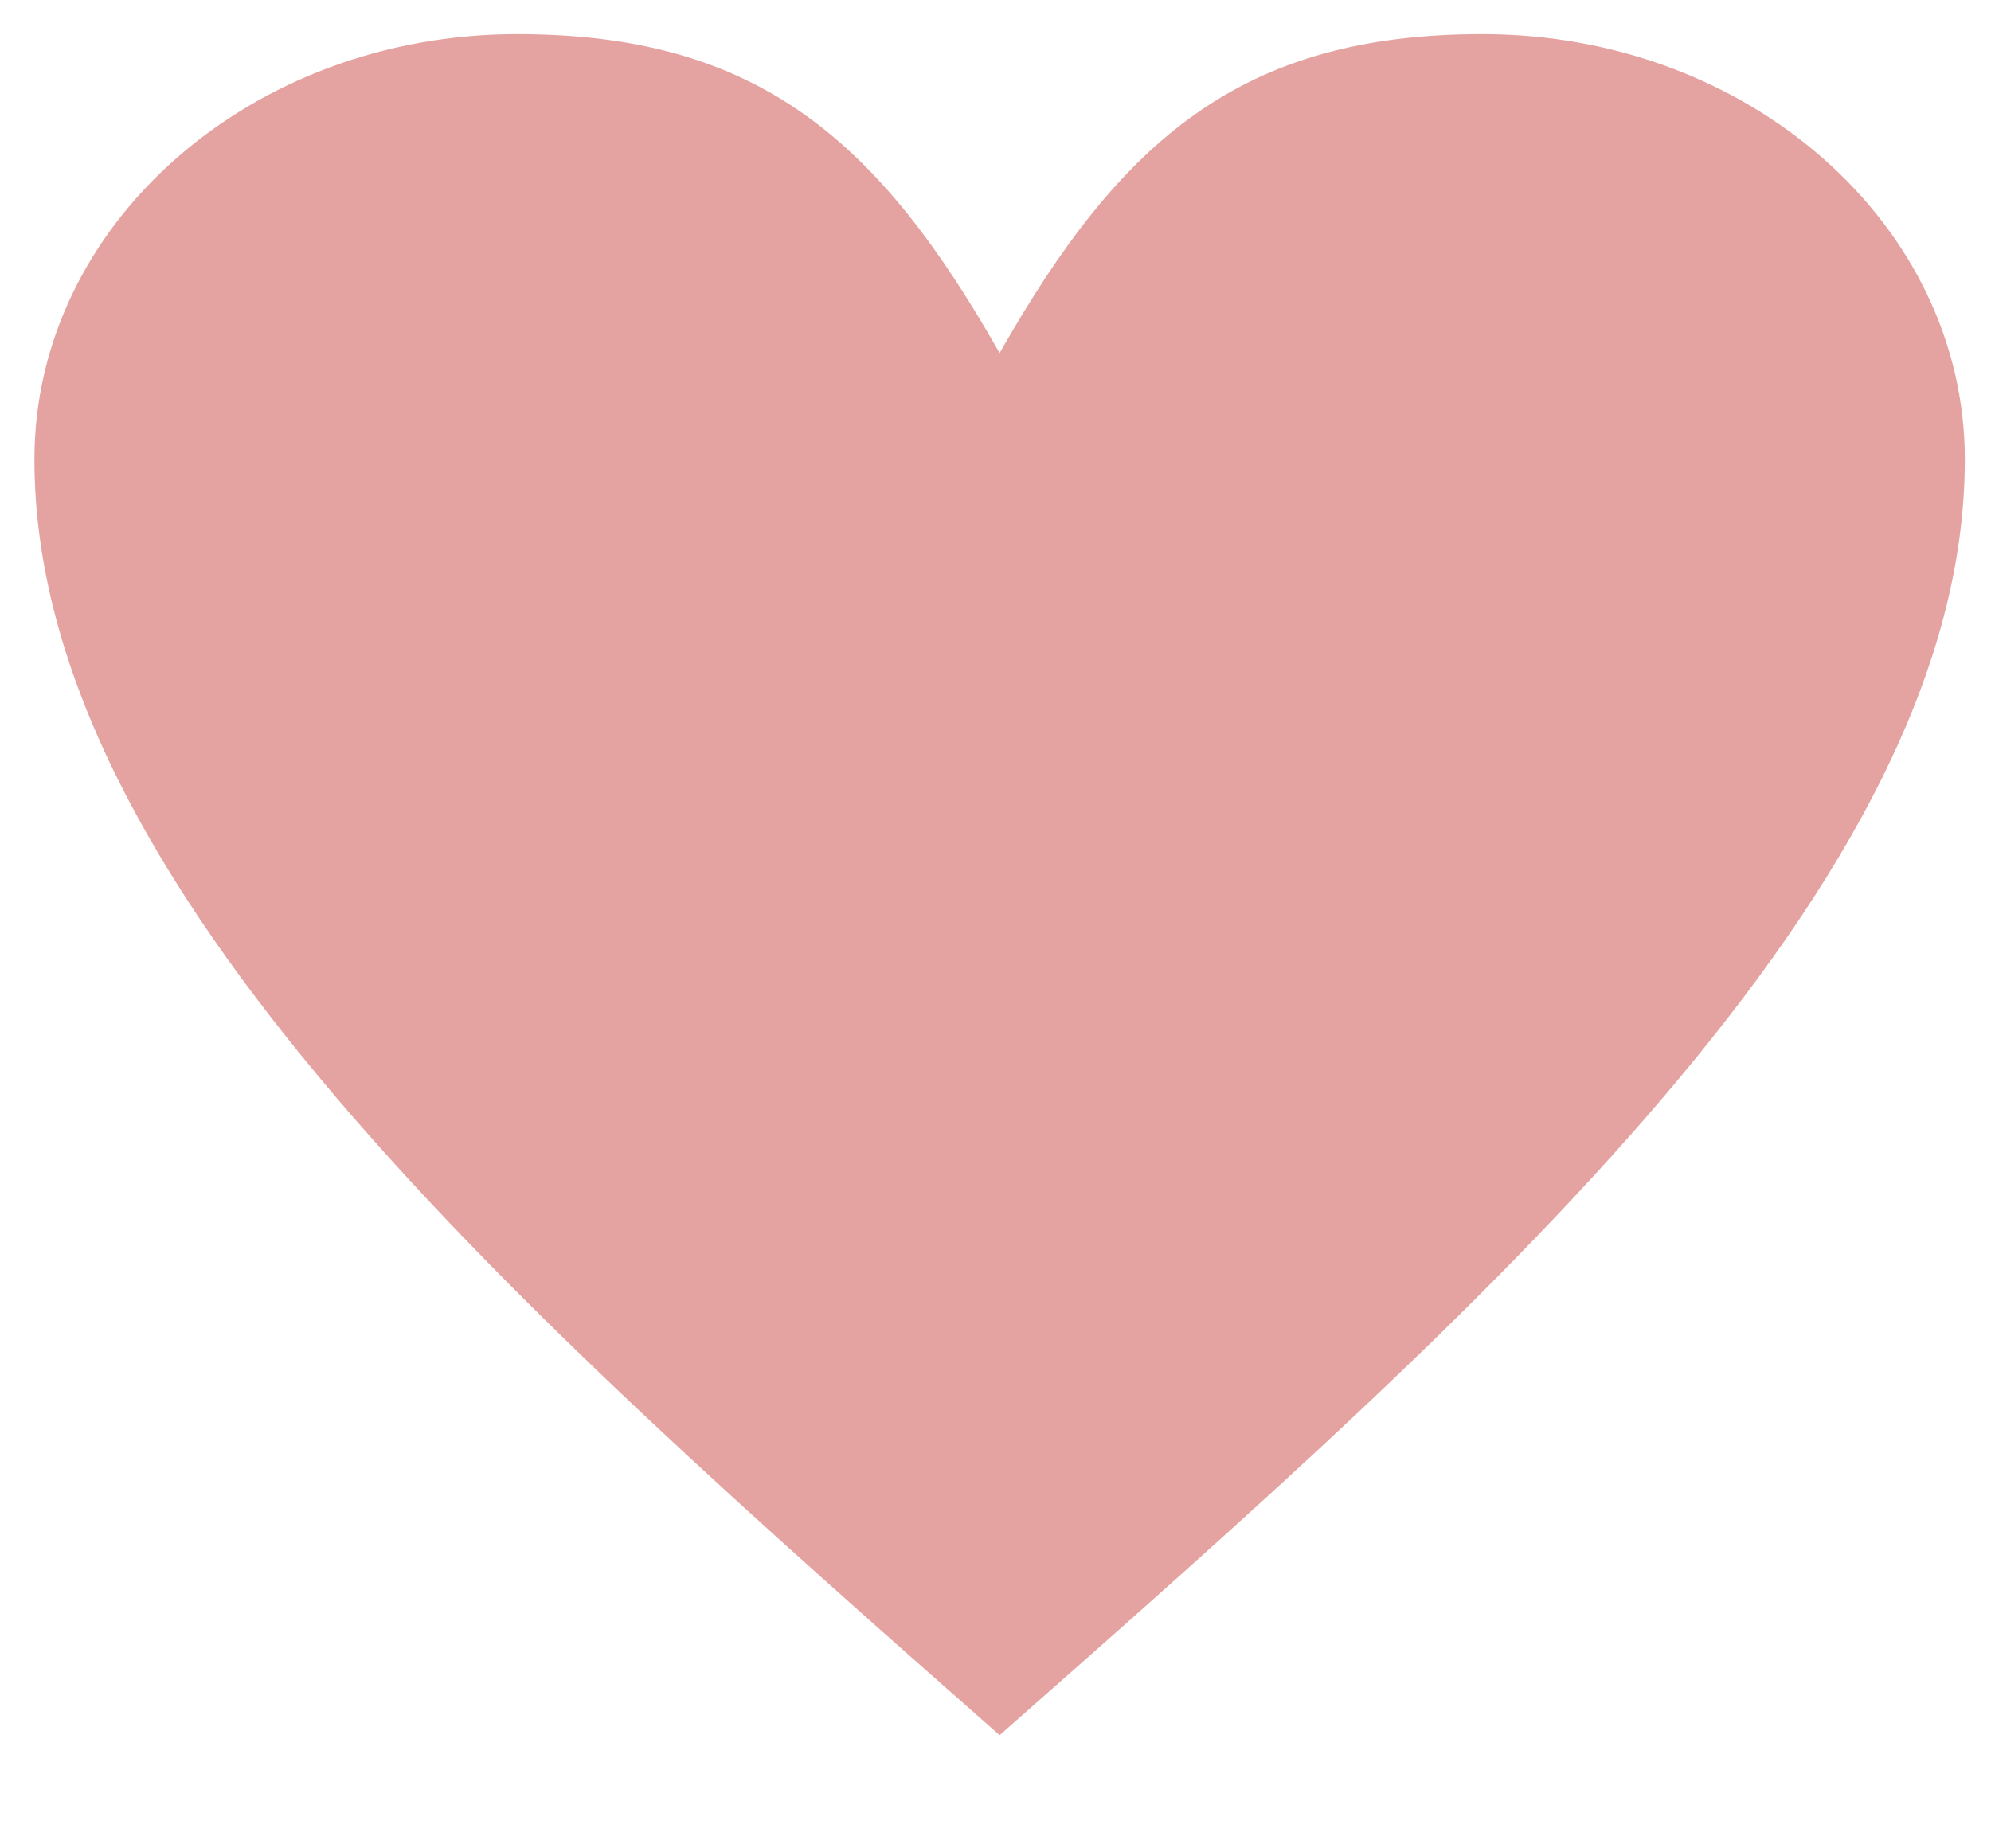<svg width="14" height="13" viewBox="0 0 14 13" fill="none" xmlns="http://www.w3.org/2000/svg">
<path d="M7.029 2.483C7.877 0.988 8.726 0.24 10.423 0.24C12.296 0.24 13.816 1.58 13.816 3.231C13.816 6.222 10.423 9.213 7.029 12.204C3.636 9.213 0.242 6.222 0.242 3.231C0.242 1.58 1.762 0.24 3.636 0.24C5.332 0.24 6.181 0.988 7.029 2.483Z" fill="#E4A3A0"/>
</svg>
